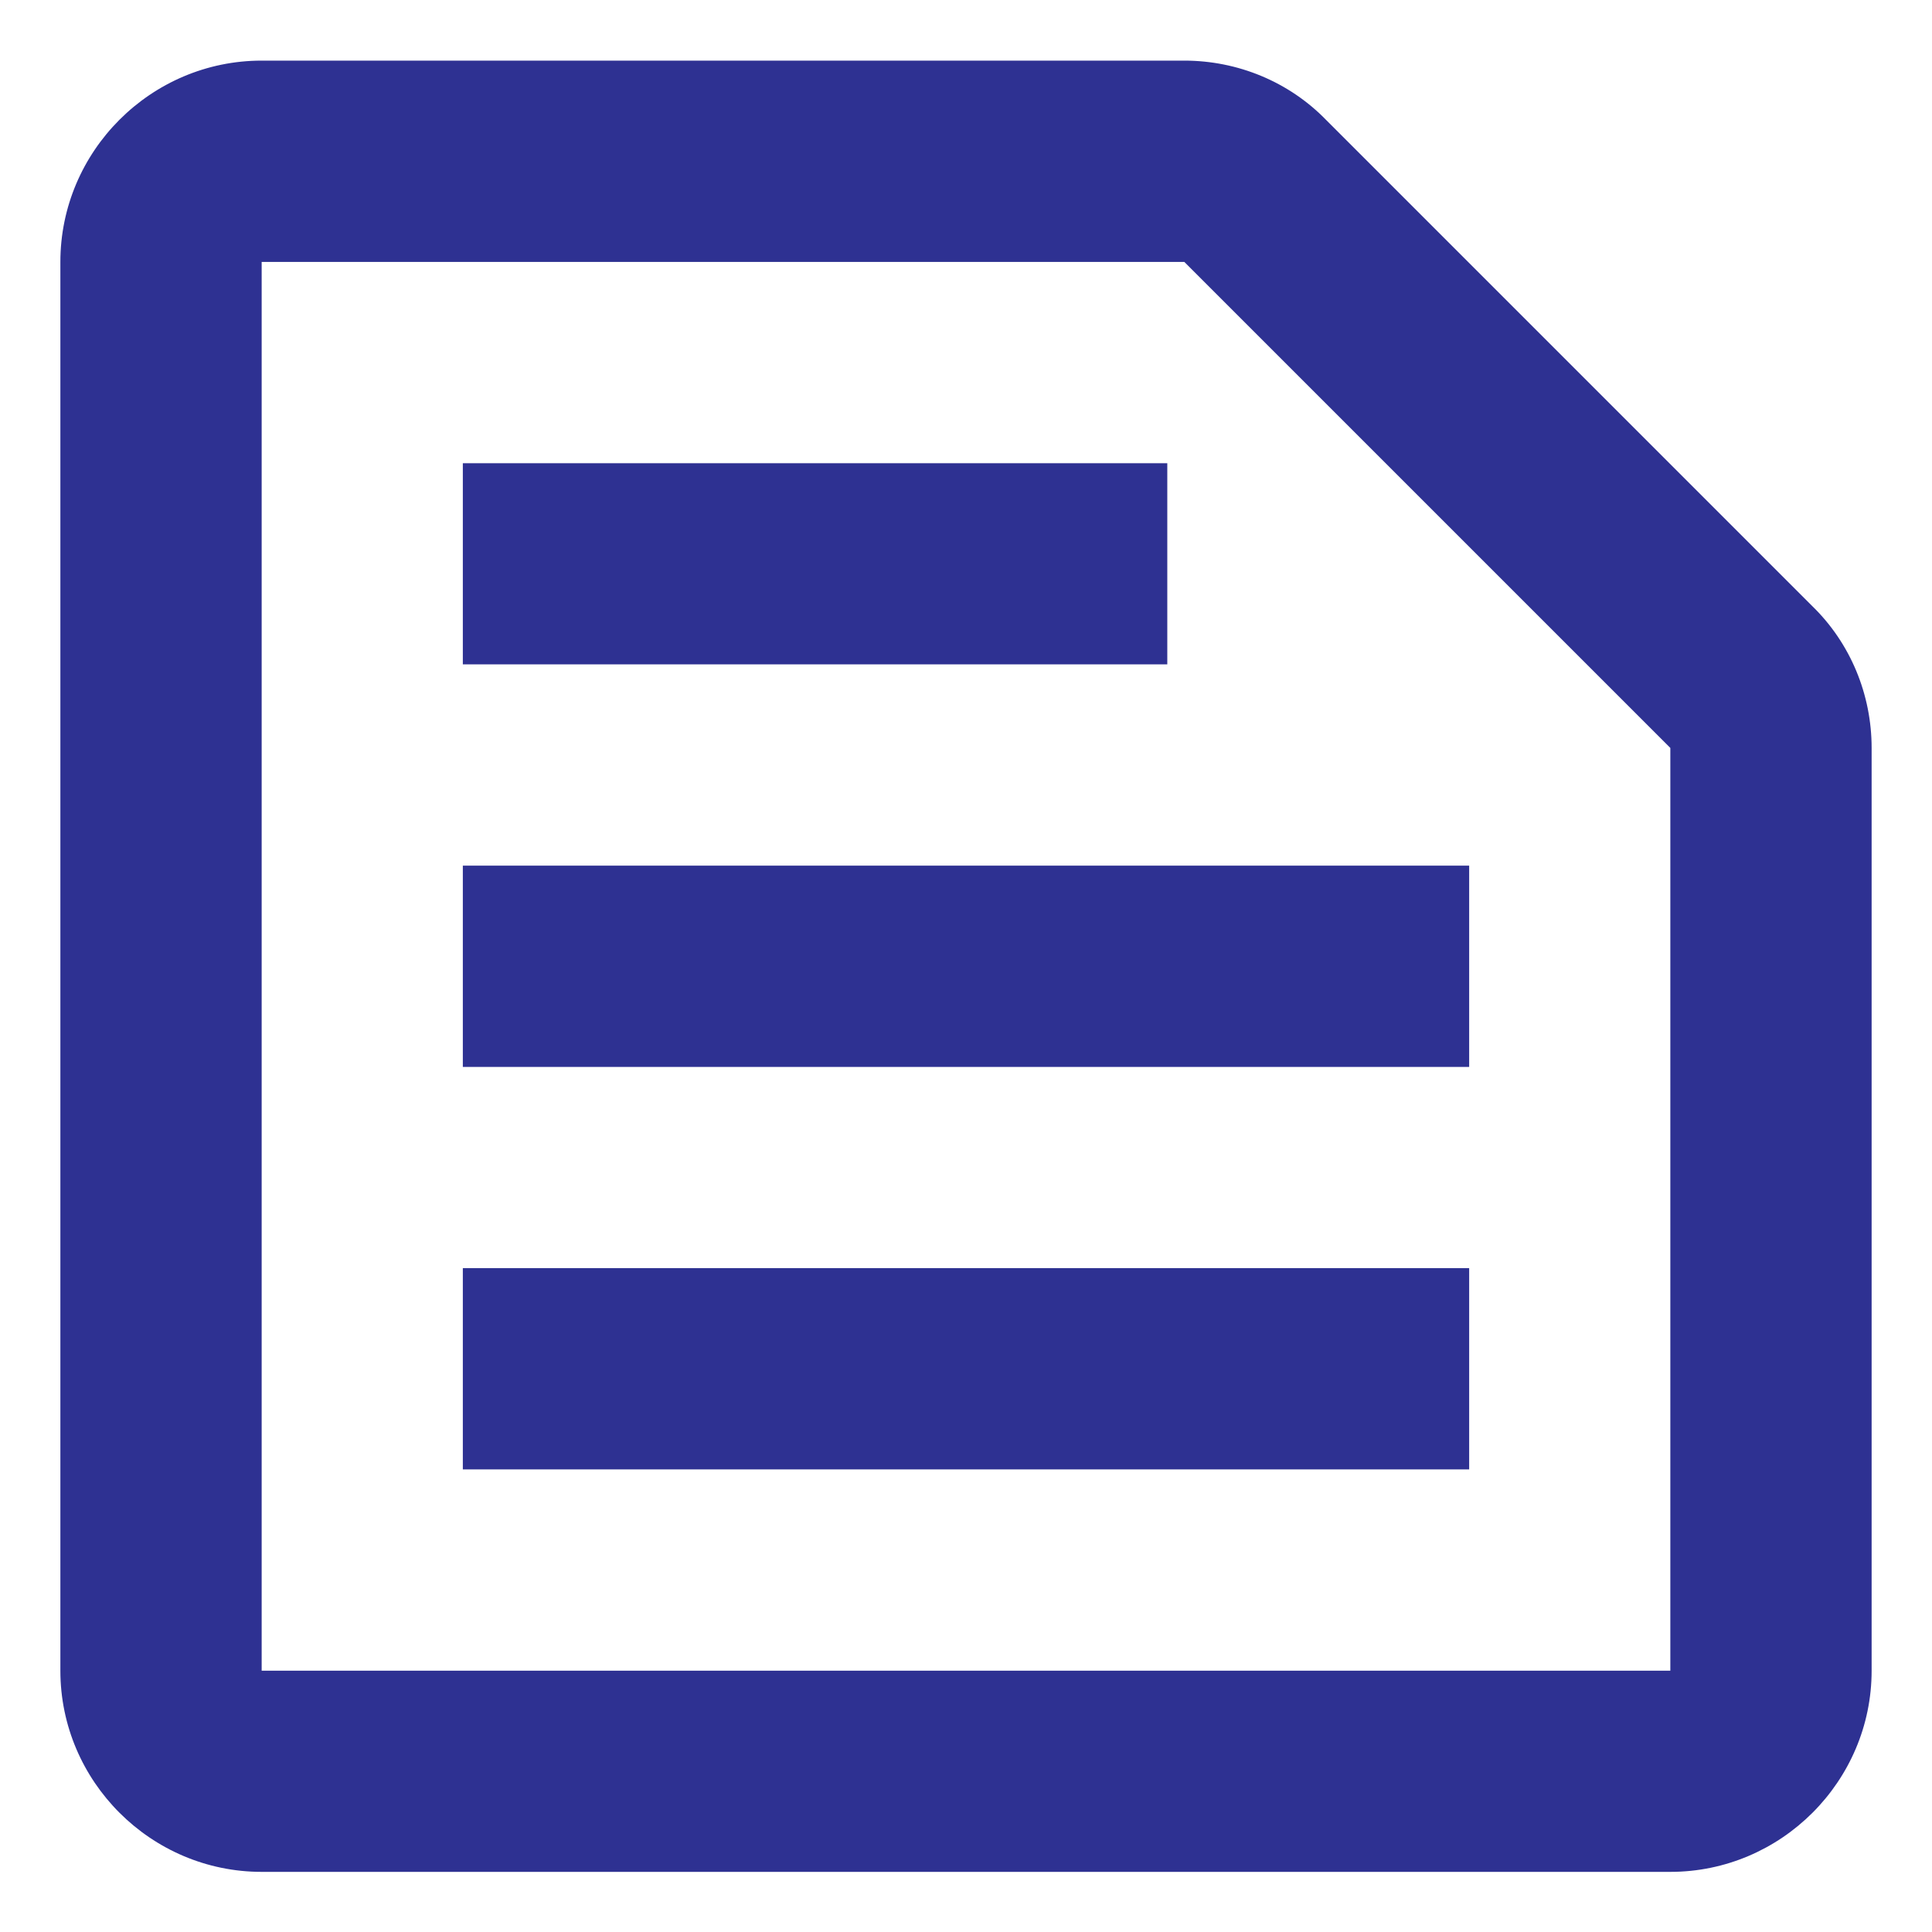 <svg width="16" height="16" viewBox="0 0 16 16" fill="none" xmlns="http://www.w3.org/2000/svg">
<path d="M9.808 2.169L13.833 6.194V13.836H2.167V2.169H9.808ZM9.808 0.502H2.167C1.25 0.502 0.5 1.252 0.5 2.169V13.836C0.5 14.752 1.25 15.502 2.167 15.502H13.833C14.75 15.502 15.5 14.752 15.5 13.836V6.194C15.5 5.752 15.325 5.327 15.008 5.019L10.983 0.994C10.675 0.677 10.25 0.502 9.808 0.502ZM3.833 10.502H12.167V12.169H3.833V10.502ZM3.833 7.169H12.167V8.836H3.833V7.169ZM3.833 3.836H9.667V5.502H3.833V3.836Z" fill="#2E3192"/>
</svg>
